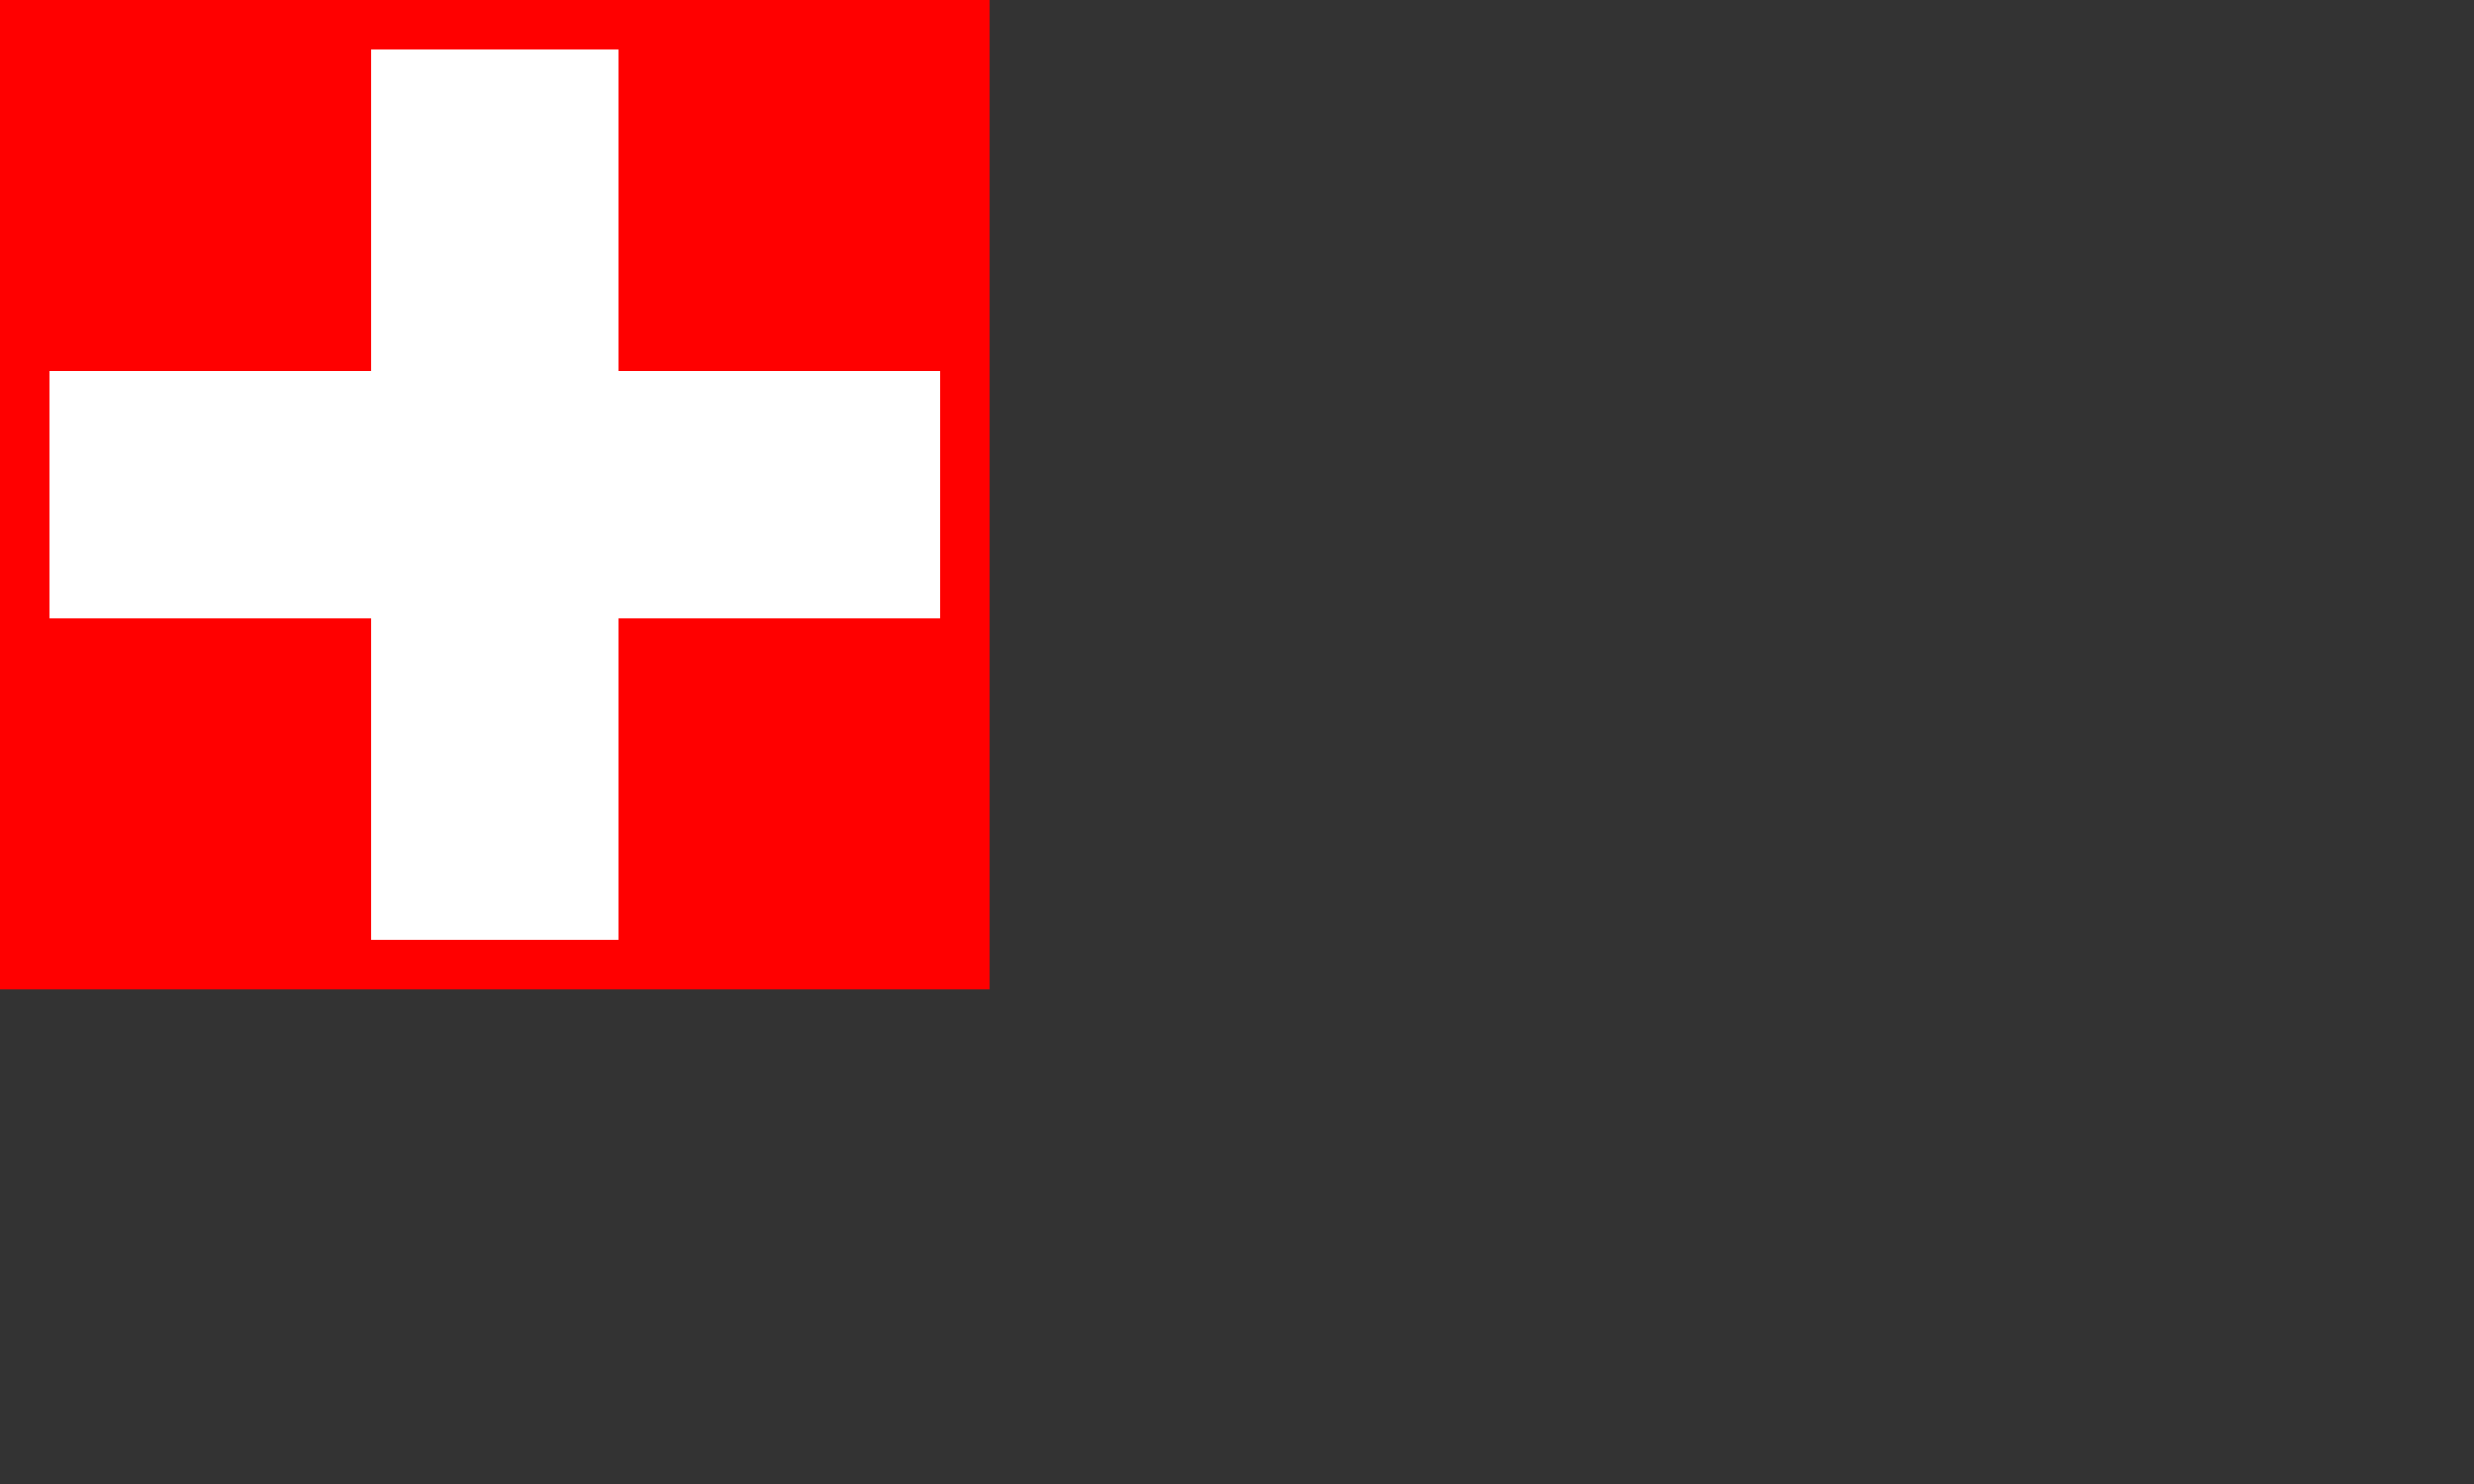 <svg width="500" height="300">
    <rect width="100%" height="100%" fill="#333333" stroke="none"/>
    <rect width="200" height="200" x="0" y="0" fill="red"/>
    <rect width="180" height="50" x="10" y="75" fill="white"/>
    <rect width="50" height="180" x="75" y="10" fill="white"/>
</svg>